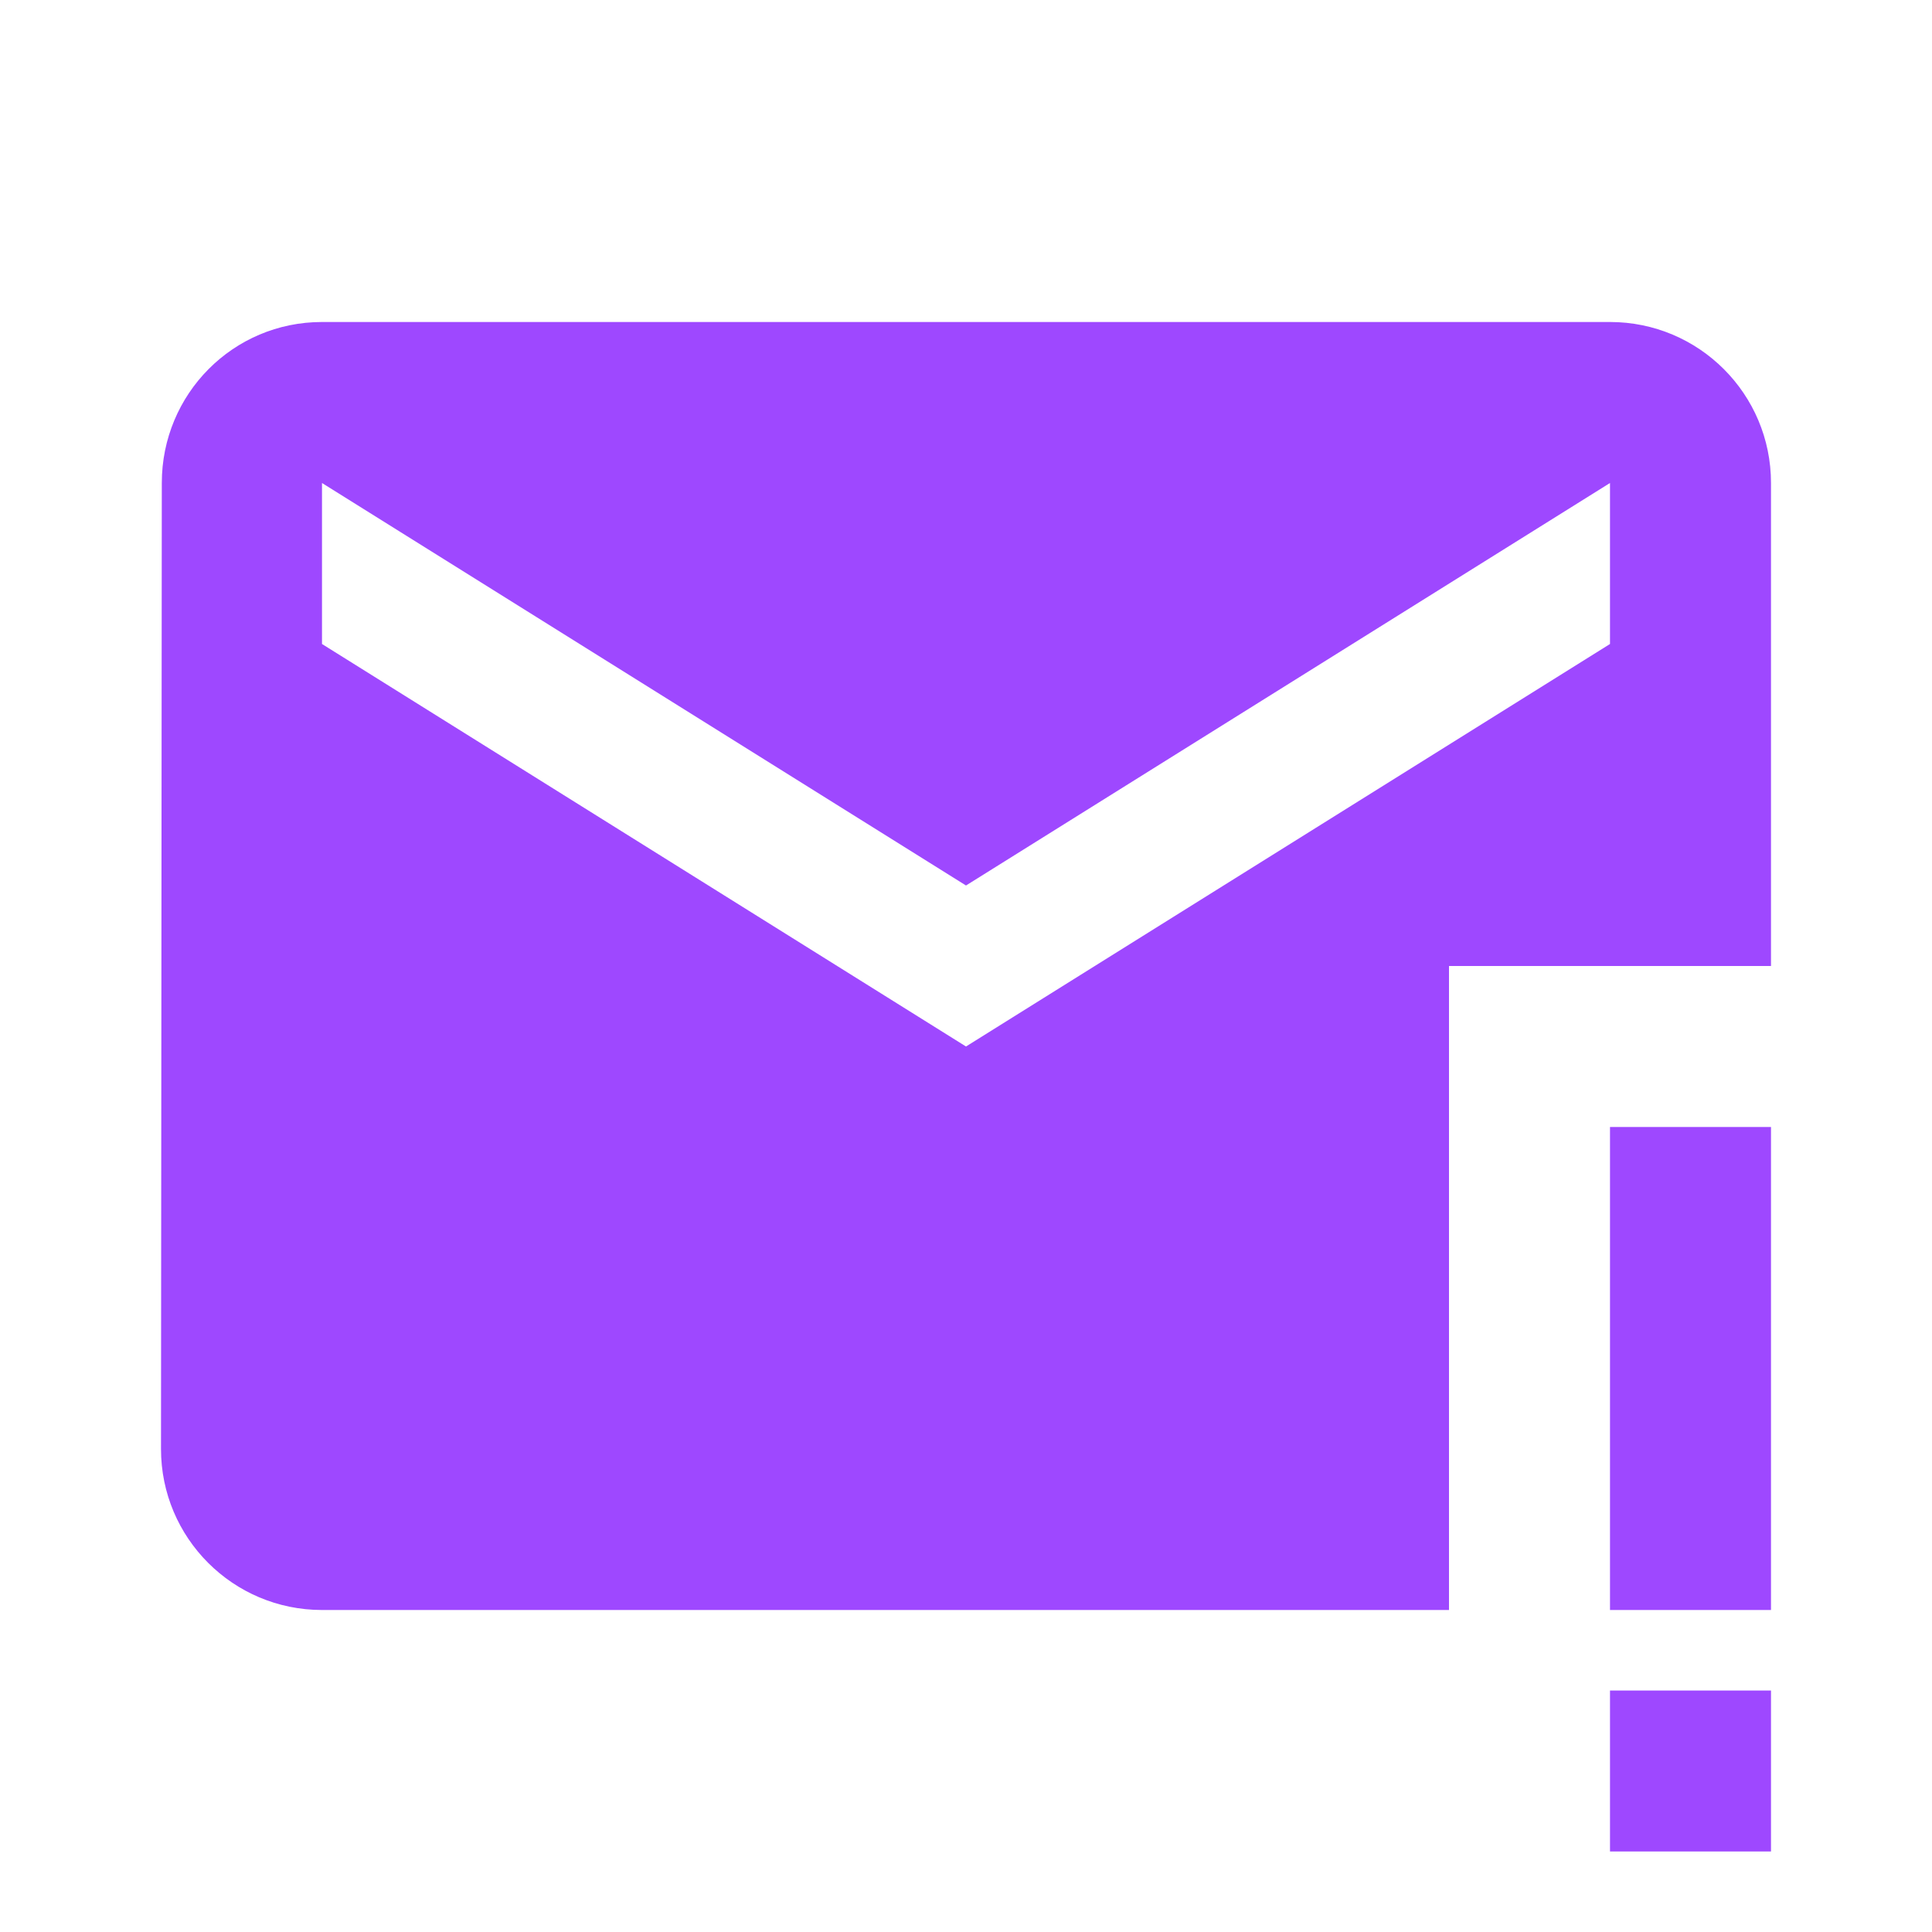 <svg fill="#9e48ff" viewBox="0 0 48 48" xmlns="http://www.w3.org/2000/svg"><path d="m8 8c-2.21 0-3.98 1.79-3.98 4l-.02 24c0 2.21 1.79 4 4 4h28v-16h8v-12c0-2.21-1.79-4-4-4h-32m0 4l16 10 16-10v4l-16 10-16-10v-4m32 16h4v12h-4zm0 14h4v4h-4z"/></svg>